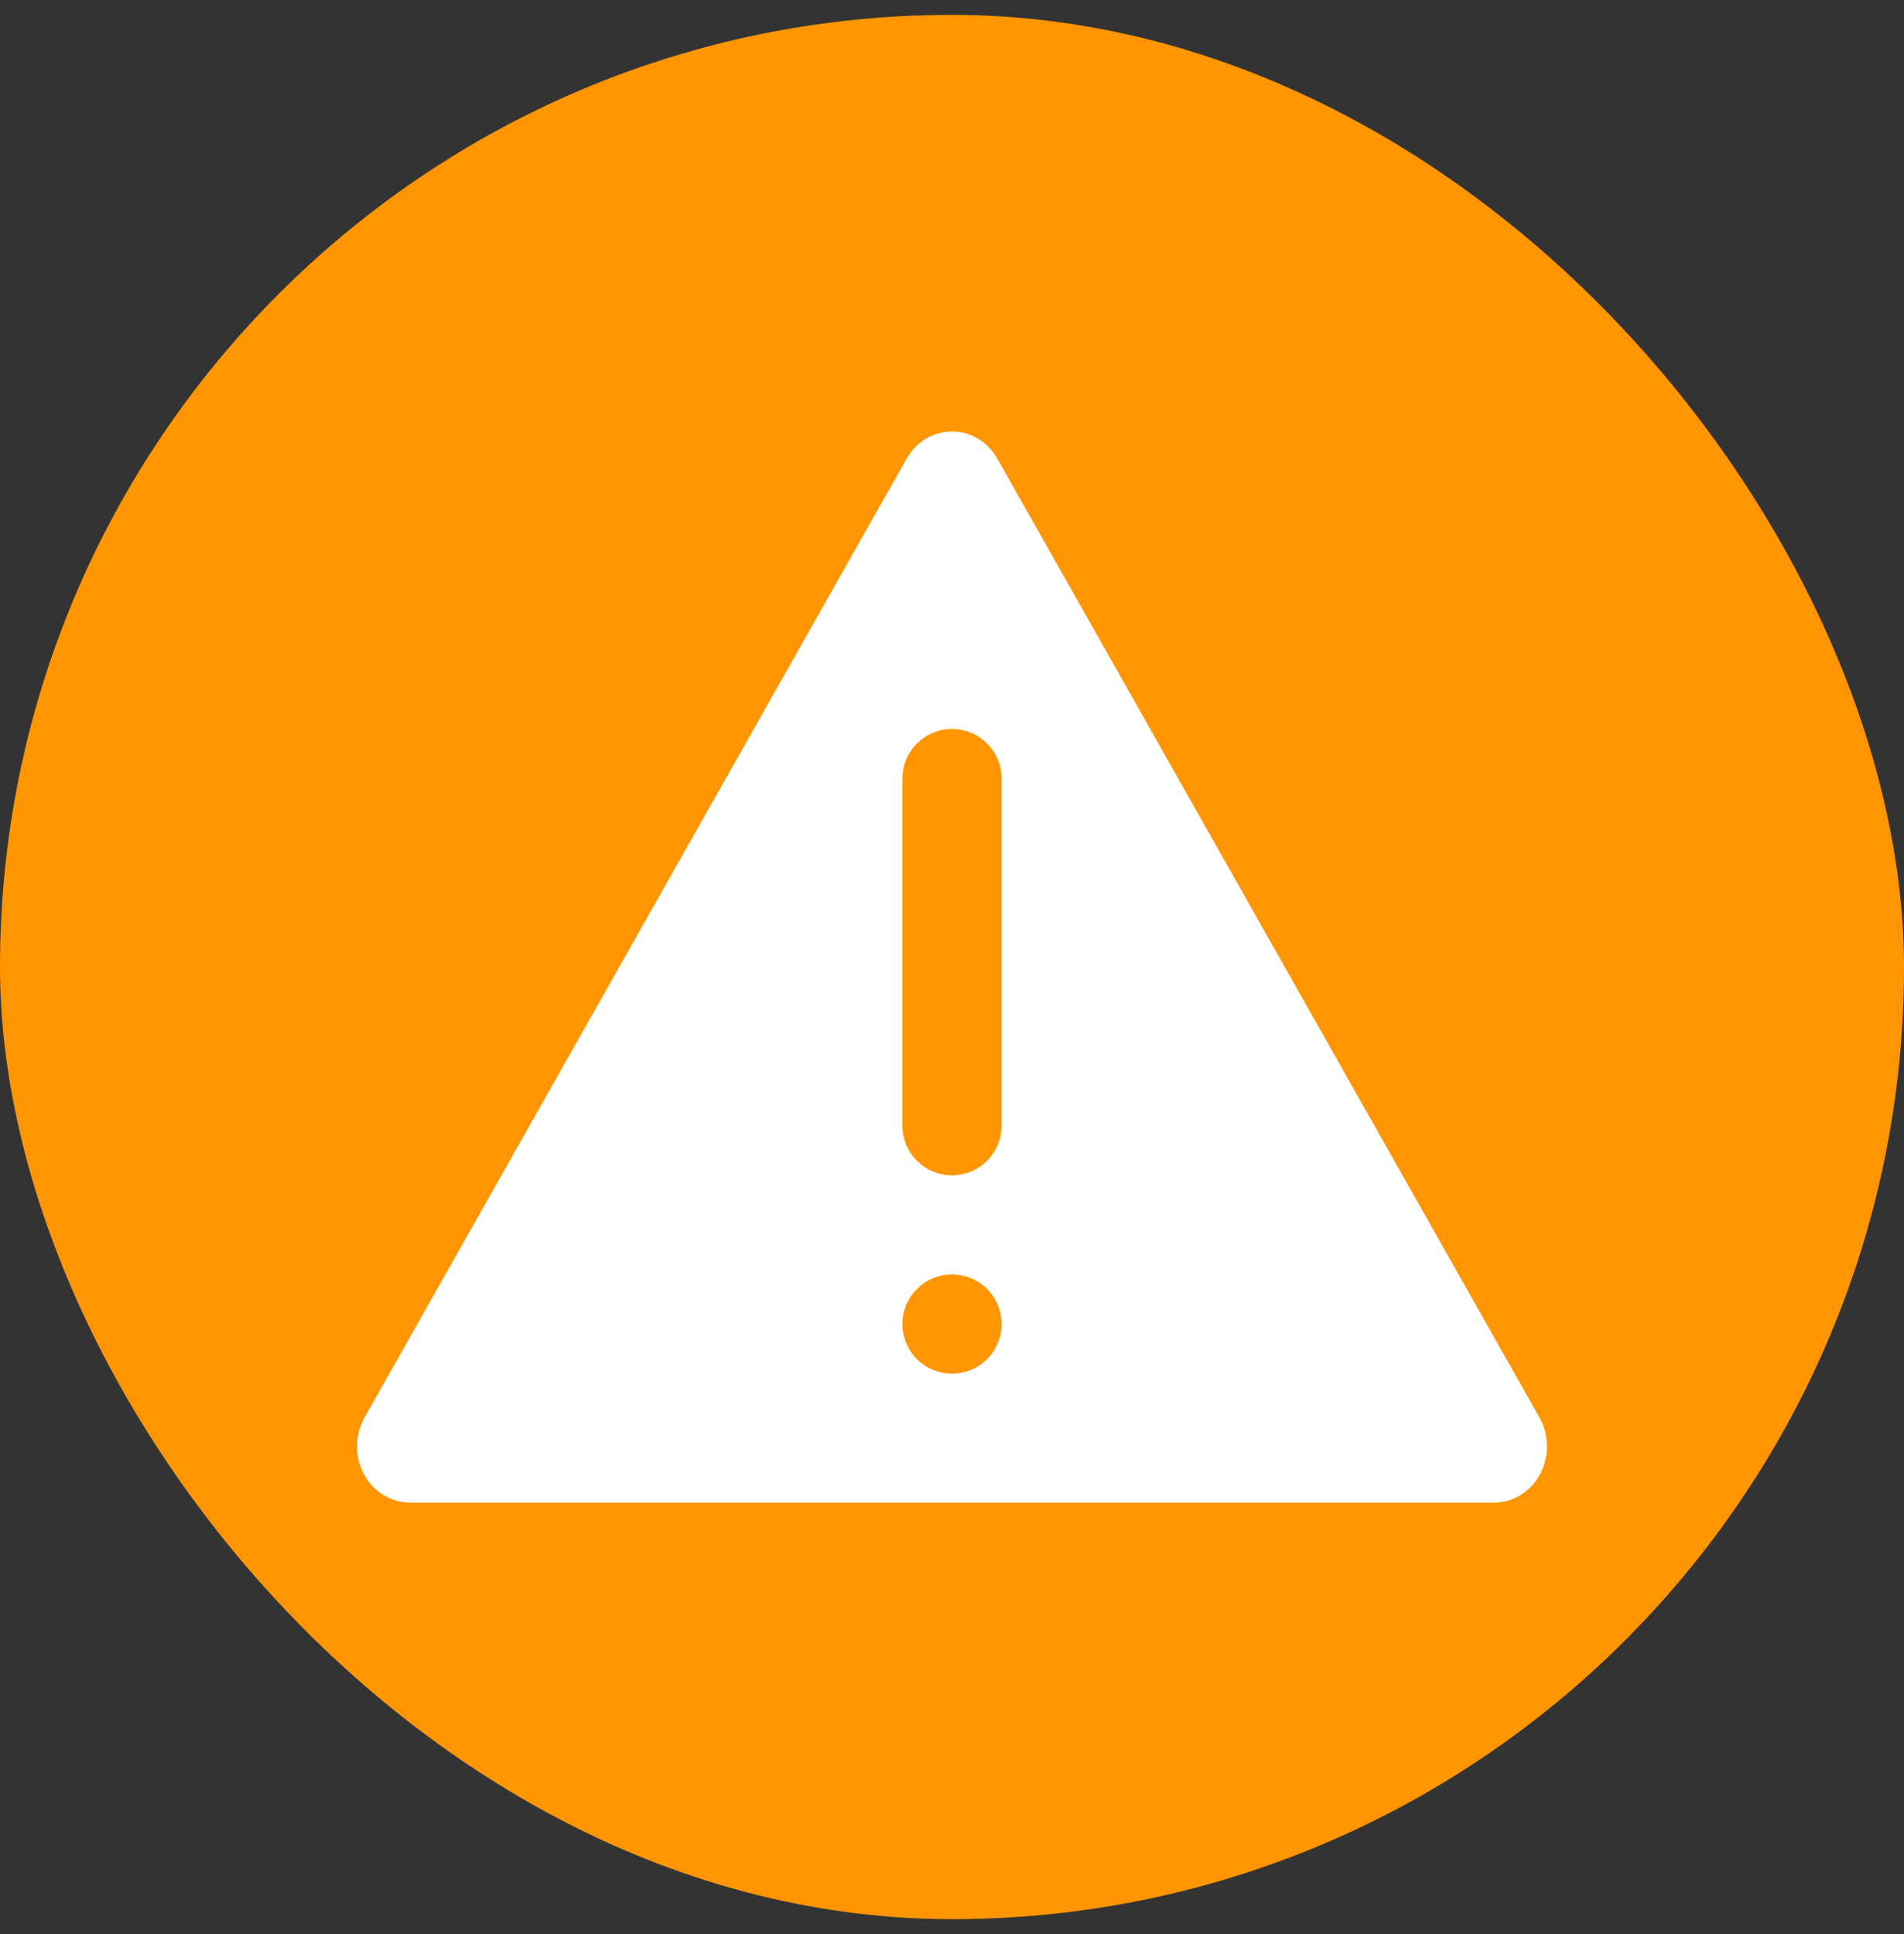 <svg width="64" height="65" viewBox="0 0 64 65" fill="none" xmlns="http://www.w3.org/2000/svg">
<rect x="0" y="0" width="64" height="65" fill="#333333" stroke="none"/>
<rect y="0.5" width="64" height="64" rx="32" fill="#FF9500"/>
<path fill-rule="evenodd" clip-rule="evenodd" d="M33.526 15.418C33.376 15.152 33.166 14.929 32.916 14.77C32.073 14.233 30.979 14.523 30.473 15.418L12.254 47.639C12.088 47.932 12 48.269 12 48.611C12 49.654 12.797 50.5 13.78 50.5H50.219C50.542 50.5 50.859 50.407 51.135 50.231C51.978 49.694 52.252 48.534 51.746 47.639L33.526 15.418ZM32 39.5C32.921 39.5 33.667 38.754 33.667 37.833L33.667 26.167C33.667 25.246 32.921 24.5 32 24.5C31.08 24.5 30.333 25.246 30.333 26.167L30.333 37.833C30.333 38.754 31.08 39.5 32 39.5ZM32 46.167C32.921 46.167 33.667 45.42 33.667 44.5C33.667 43.58 32.921 42.833 32 42.833C31.08 42.833 30.333 43.58 30.333 44.5C30.333 45.42 31.08 46.167 32 46.167Z" fill="white"/>
</svg>
